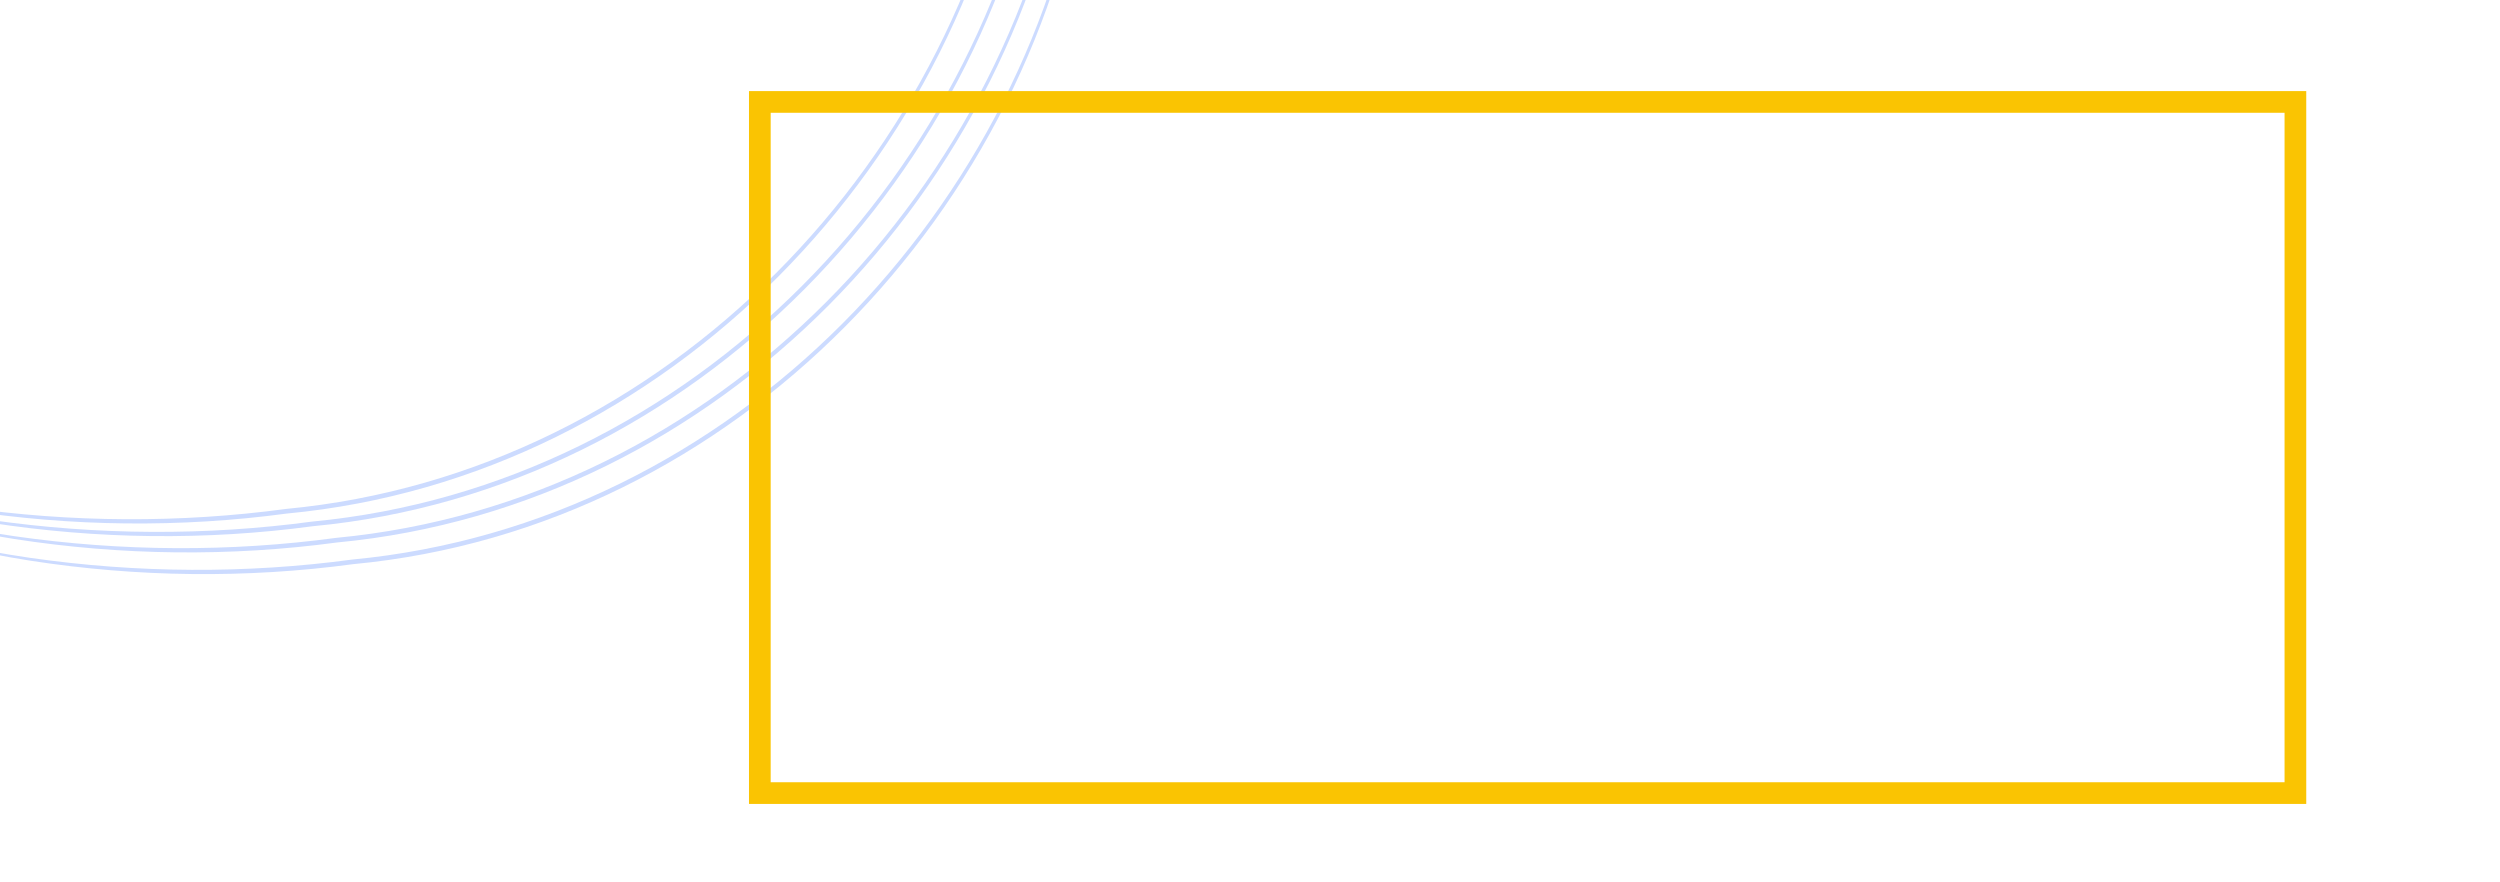 <svg width="1729" height="610" viewBox="0 0 1729 610" fill="none" xmlns="http://www.w3.org/2000/svg">
<g clip-path="url(#clip0_91_979)">
<path d="M-45.124 360.623C-45.283 360.586 -45.448 360.612 -45.584 360.696C-45.719 360.78 -45.813 360.914 -45.846 361.069C-45.878 361.225 -45.846 361.389 -45.758 361.525C-45.668 361.662 -45.529 361.76 -45.371 361.799C-45.371 361.799 -45.371 361.799 -45.371 361.799C-27.468 366.173 -8.681 369.863 9.726 372.748C83.847 384.259 159.382 385.113 233.103 375.173C497.626 350.199 706.331 129.254 741.767 -126.22C745.065 -144.011 747.848 -161.892 750.226 -180.585C750.246 -180.744 750.201 -180.906 750.102 -181.036C750.002 -181.166 749.856 -181.253 749.695 -181.279C749.534 -181.304 749.371 -181.266 749.243 -181.173C749.114 -181.079 749.031 -180.937 749.01 -180.779C749.01 -180.779 749.01 -180.779 749.01 -180.779C746.545 -162.122 743.679 -144.281 740.303 -126.536C703.534 128.384 495.816 346.982 232.55 371.976C159.153 381.87 83.98 381.463 9.958 370.834C-8.425 368.169 -27.203 364.727 -45.124 360.623Z" fill="#CCDBFF"/>
<path d="M-34.022 375.626C-34.181 375.589 -34.346 375.615 -34.482 375.699C-34.617 375.783 -34.711 375.917 -34.744 376.072C-34.776 376.228 -34.745 376.392 -34.656 376.528C-34.567 376.665 -34.428 376.763 -34.269 376.802C-34.269 376.802 -34.269 376.802 -34.269 376.802C-16.366 381.176 2.421 384.866 20.828 387.751C94.949 399.262 170.484 400.117 244.205 390.176C508.728 365.202 717.432 144.257 752.869 -111.217C756.167 -129.008 758.95 -146.889 761.328 -165.582C761.348 -165.741 761.303 -165.903 761.204 -166.033C761.104 -166.163 760.958 -166.25 760.797 -166.276C760.636 -166.301 760.473 -166.263 760.345 -166.169C760.216 -166.076 760.132 -165.934 760.112 -165.776C760.112 -165.776 760.112 -165.776 760.112 -165.776C757.647 -147.119 754.78 -129.278 751.404 -111.533C714.635 143.387 506.918 361.985 243.651 386.979C170.254 396.873 95.082 396.466 21.059 385.837C2.677 383.172 -16.102 379.73 -34.022 375.626Z" fill="#CCDBFF"/>
<path d="M-61.777 349.37C-61.936 349.334 -62.101 349.36 -62.236 349.444C-62.372 349.527 -62.466 349.662 -62.498 349.817C-62.531 349.972 -62.499 350.136 -62.41 350.273C-62.321 350.41 -62.182 350.508 -62.024 350.547C-62.024 350.547 -62.024 350.547 -62.024 350.547C-44.121 354.921 -25.333 358.611 -6.927 361.495C67.195 373.007 142.729 373.861 216.45 363.921C480.974 338.947 689.678 118.002 725.114 -137.473C728.412 -155.263 731.195 -173.144 733.573 -191.838C733.593 -191.996 733.549 -192.158 733.449 -192.288C733.35 -192.418 733.203 -192.506 733.042 -192.531C732.881 -192.557 732.719 -192.519 732.59 -192.425C732.462 -192.331 732.378 -192.19 732.357 -192.031C732.357 -192.031 732.357 -192.031 732.357 -192.031C729.892 -173.374 727.026 -155.533 723.65 -137.788C686.881 117.132 479.163 335.729 215.897 360.724C142.5 370.618 67.327 370.21 -6.695 359.582C-25.078 356.917 -43.856 353.474 -61.777 349.37Z" fill="#CCDBFF"/>
<path d="M-79.818 340.618C-79.977 340.582 -80.142 340.608 -80.277 340.692C-80.412 340.776 -80.507 340.91 -80.539 341.065C-80.572 341.221 -80.54 341.385 -80.451 341.521C-80.362 341.658 -80.223 341.756 -80.064 341.795C-80.064 341.795 -80.064 341.795 -80.064 341.795C-62.161 346.169 -43.374 349.859 -24.967 352.744C49.154 364.255 124.688 365.109 198.41 355.169C462.933 330.195 671.637 109.25 707.074 -146.224C710.371 -164.015 713.155 -181.896 715.532 -200.589C715.552 -200.748 715.508 -200.91 715.409 -201.04C715.309 -201.17 715.163 -201.257 715.002 -201.283C714.841 -201.309 714.678 -201.27 714.55 -201.177C714.421 -201.083 714.337 -200.941 714.316 -200.783C714.316 -200.783 714.316 -200.783 714.316 -200.783C711.851 -182.126 708.985 -164.285 705.609 -146.54C668.84 108.38 461.123 326.978 197.856 351.972C124.459 361.866 49.287 361.459 -24.736 350.83C-43.118 348.165 -61.897 344.723 -79.818 340.618Z" fill="#CCDBFF"/>
<rect x="525.499" y="70.5" width="1062" height="478" stroke="#FAC402" stroke-width="15"/>
</g>
<defs>
<clipPath id="clip0_91_979">
<rect width="1729" height="610" fill="white"/>
</clipPath>
</defs>
</svg>

